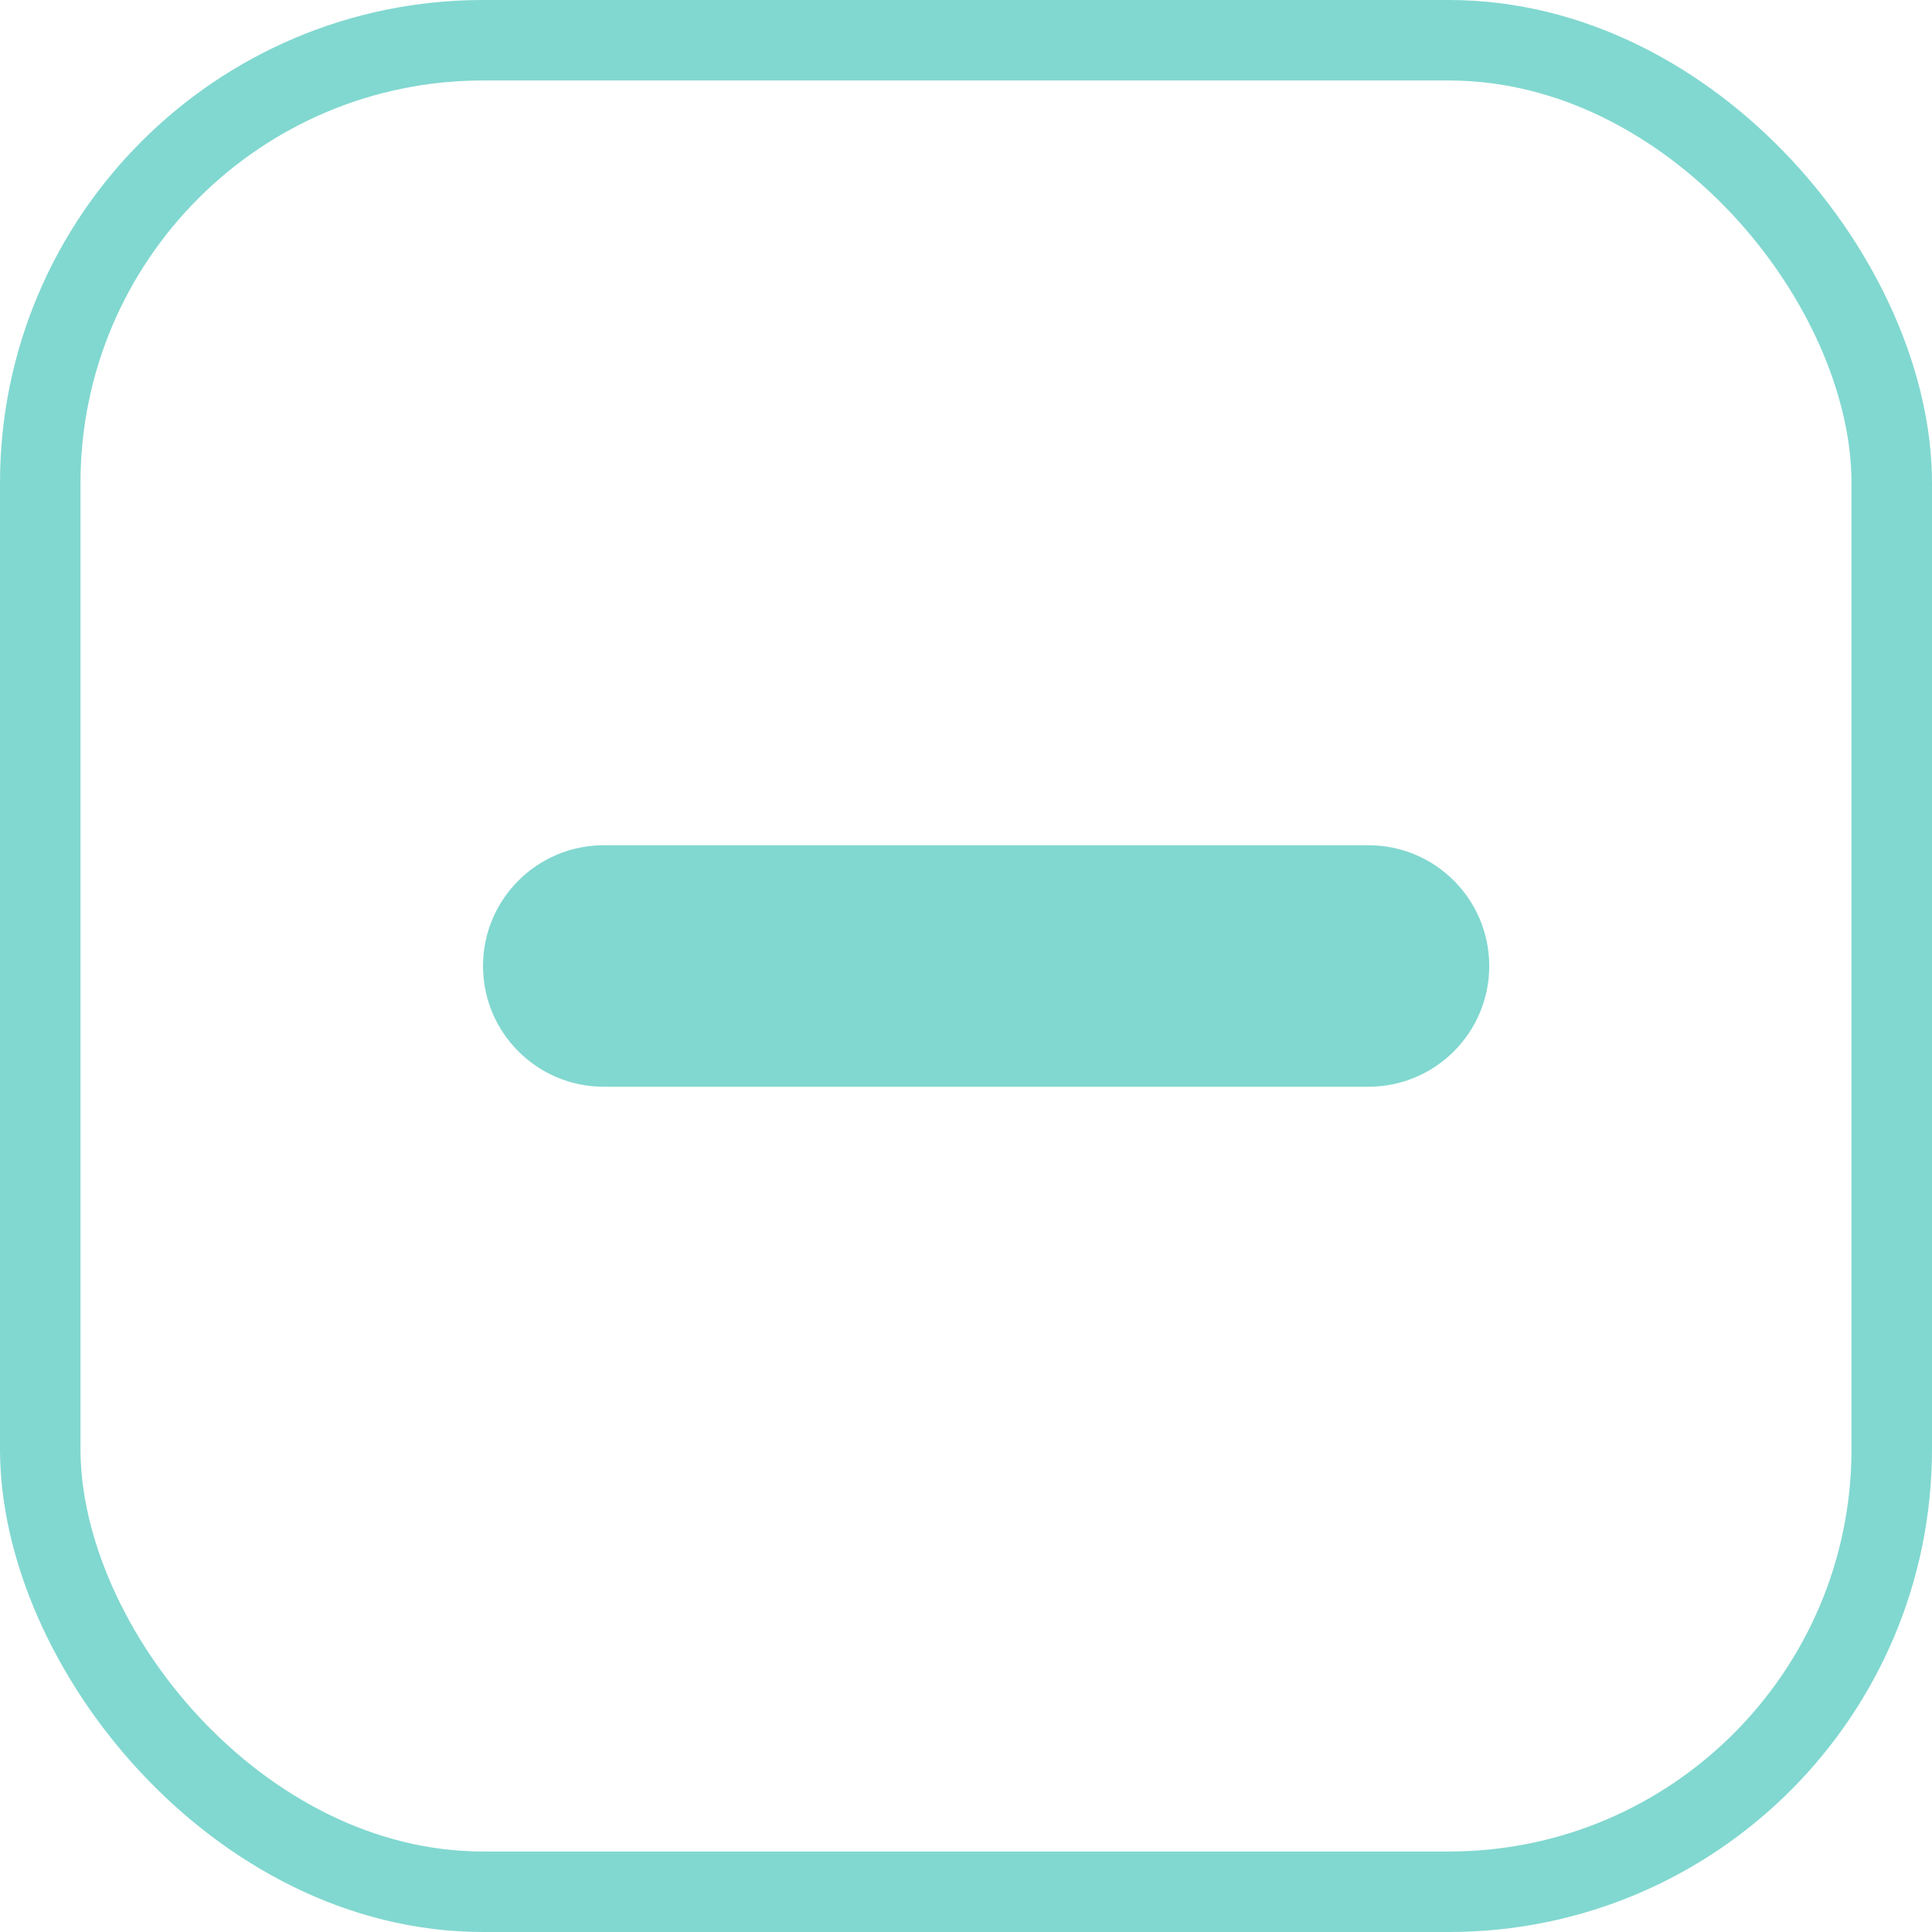 <svg width="24" height="24" viewBox="0 0 24 24" fill="none" xmlns="http://www.w3.org/2000/svg">
<rect x="0.5" y="0.5" width="23" height="23" rx="5.5" stroke="#81D8D0"/>
<path d="M6 12C6 11.172 6.672 10.5 7.5 10.5L17 10.5C17.828 10.5 18.5 11.172 18.5 12C18.5 12.828 17.828 13.5 17 13.5H7.5C6.672 13.5 6 12.828 6 12Z" fill="#81D8D0"/>
</svg>
